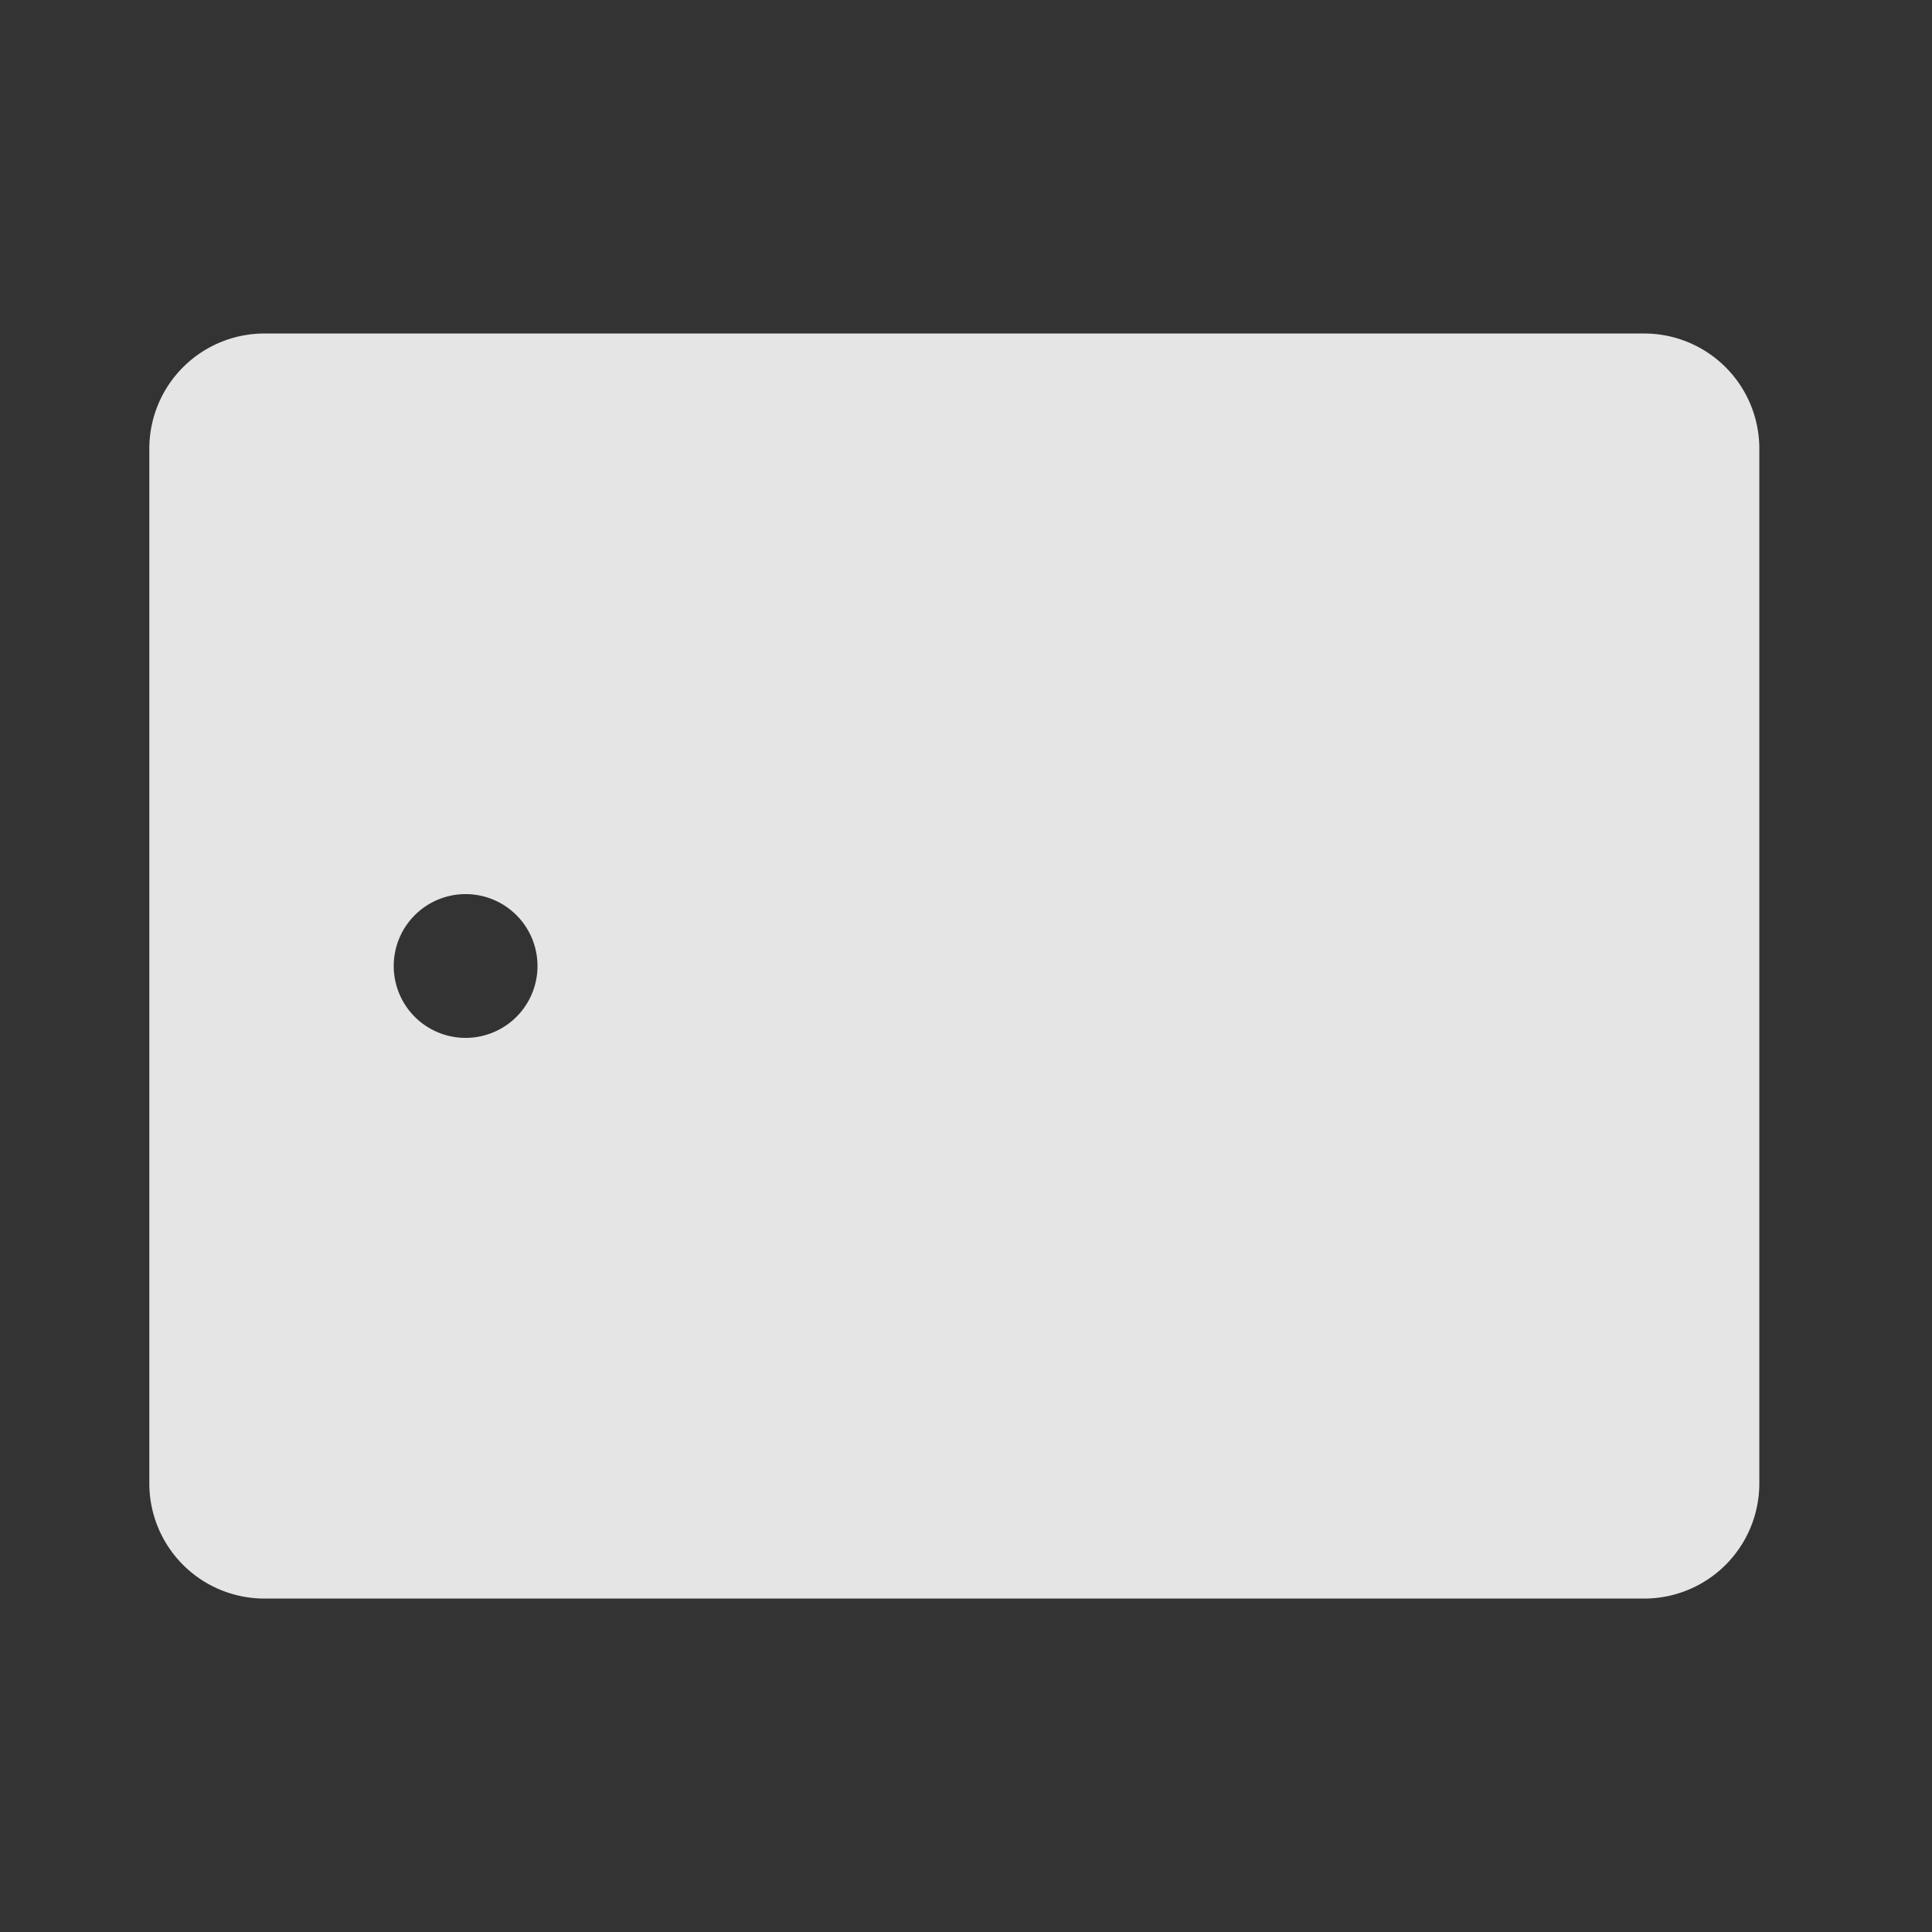 <svg id="ic_tablet" xmlns="http://www.w3.org/2000/svg" width="24" height="24" viewBox="0 0 24 24">
  <rect x="0" y="0" width="24" height="24" fill="#333333" stroke="none"/>
  <path id="Path_68318" data-name="Path 68318" d="M0,0H24V24H0Z" fill="none"/>
  <path id="Path_68322" data-name="Path 68322" d="M124,0H111.143a1.43,1.43,0,0,0-1.429,1.429V18.571A1.43,1.43,0,0,0,111.143,20H124a1.43,1.43,0,0,0,1.429-1.429V1.429A1.43,1.43,0,0,0,124,0Zm-6.429,16.964a.893.893,0,1,1,.893-.893A.893.893,0,0,1,117.571,16.964Z" transform="translate(21.855 -105.571) rotate(90)" fill="rgba(255,255,255,0.87)"/>
</svg>

